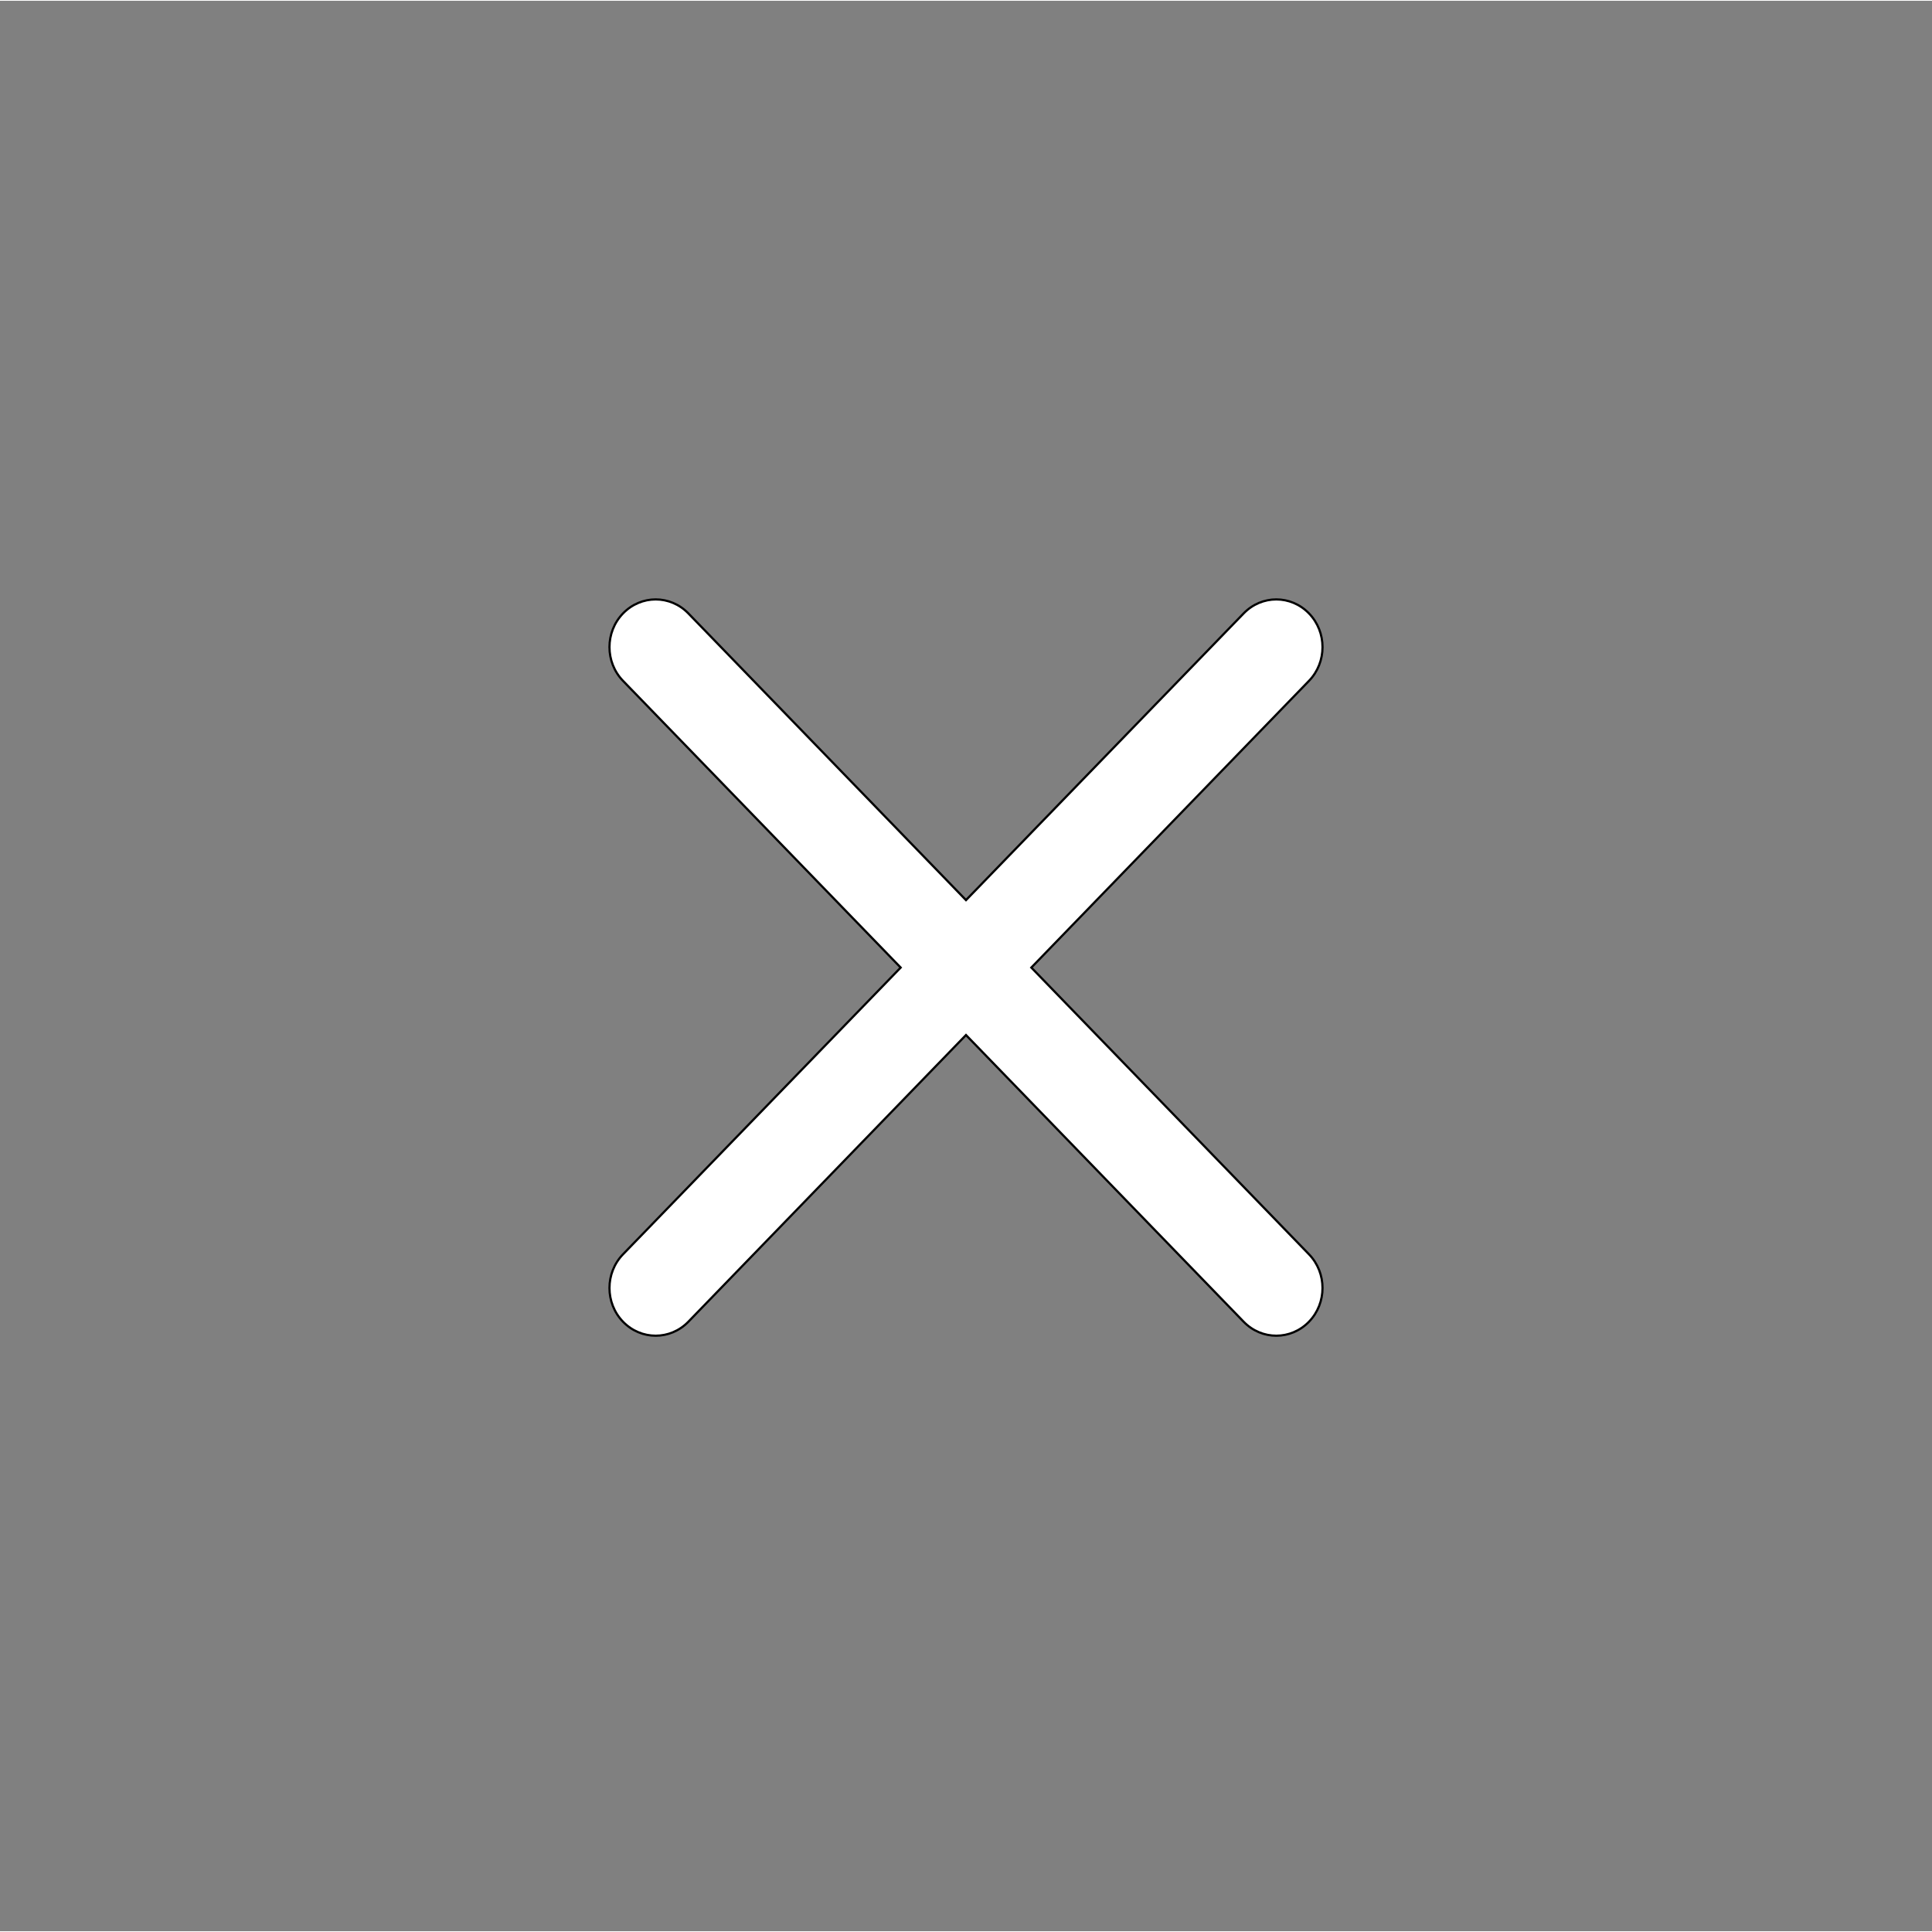 <?xml version="1.0" encoding="UTF-8" standalone="no"?>
<svg
   height="329pt"
   viewBox="0 0 329.269 329"
   width="329pt"
   version="1.1"
   id="svg4"
   sodipodi:docname="close.svg"
   inkscape:version="1.1 (c4e8f9ed74, 2021-05-24)"
   xmlns:inkscape="http://www.inkscape.org/namespaces/inkscape"
   xmlns:sodipodi="http://sodipodi.sourceforge.net/DTD/sodipodi-0.dtd"
   xmlns="http://www.w3.org/2000/svg"
   xmlns:svg="http://www.w3.org/2000/svg">
  <rect x="0" y="0" width="329.269" height="329" fill="#808080" stroke="none"/>
  <defs
     id="defs8" />
  <sodipodi:namedview
     id="namedview6"
     pagecolor="#ffffff"
     bordercolor="#666666"
     borderopacity="1.0"
     inkscape:pageshadow="2"
     inkscape:pageopacity="0.0"
     inkscape:pagecheckerboard="0"
     inkscape:document-units="pt"
     showgrid="false"
     inkscape:zoom="1.5045593"
     inkscape:cx="99.364645"
     inkscape:cy="219.33333"
     inkscape:window-width="1920"
     inkscape:window-height="1050"
     inkscape:window-x="0"
     inkscape:window-y="0"
     inkscape:window-maximized="1"
     inkscape:current-layer="svg4" />
  <path
     d="m 175.768,164.768 47.319,-48.864 c 3.079,-3.178 3.079,-8.317 0,-11.496 -3.078,-3.178 -8.055,-3.178 -11.133,0 l -47.32,48.864 -47.319,-48.864 c -3.079,-3.178 -8.055,-3.178 -11.133,0 -3.079,3.178 -3.079,8.317 0,11.496 l 47.319,48.864 -47.319,48.864 c -3.079,3.178 -3.079,8.317 0,11.496 1.534,1.585 3.551,2.382 5.566,2.382 2.015,0 4.031,-0.796 5.566,-2.382 l 47.319,-48.864 47.32,48.864 c 1.535,1.585 3.551,2.382 5.566,2.382 2.015,0 4.031,-0.796 5.566,-2.382 3.079,-3.178 3.079,-8.317 0,-11.496 z m 0,0"
     id="path2"
     style="fill:#ffffff;fill-opacity:1;stroke-width:0.375;stroke:#000000;stroke-opacity:1" />
</svg>
